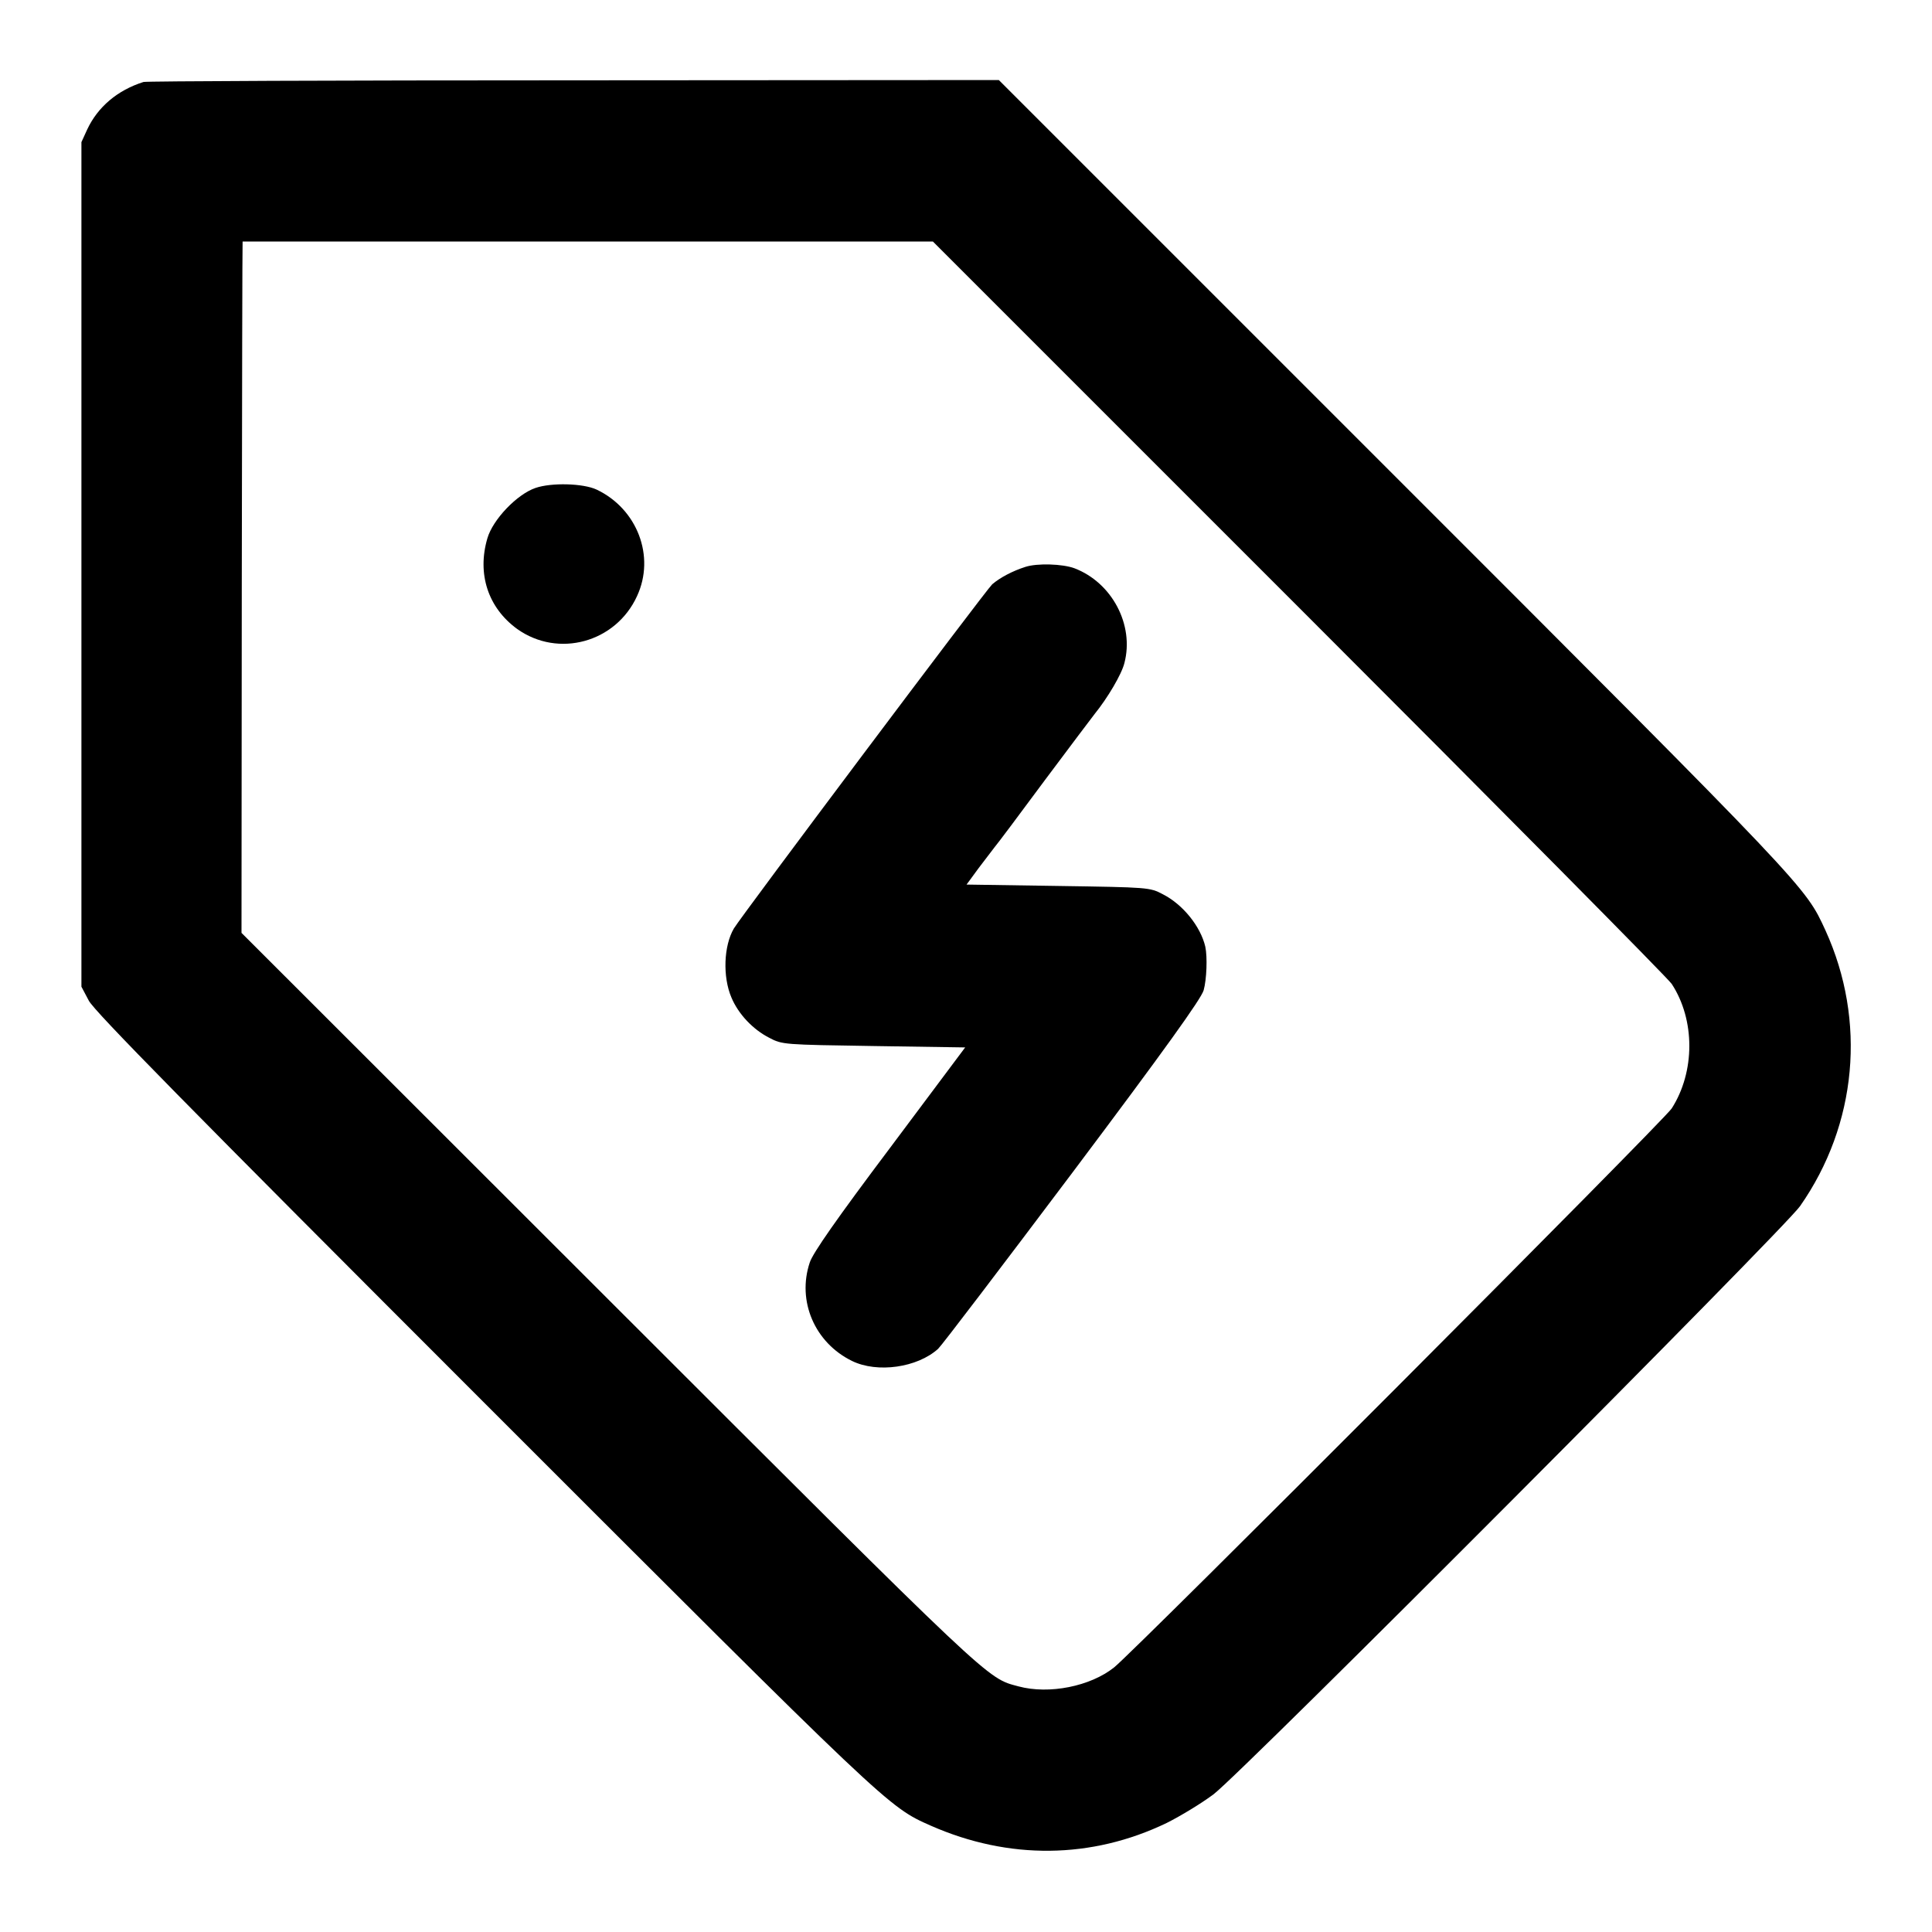 <?xml version="1.0" standalone="no"?>
<!DOCTYPE svg PUBLIC "-//W3C//DTD SVG 20010904//EN"
 "http://www.w3.org/TR/2001/REC-SVG-20010904/DTD/svg10.dtd">
<svg version="1.0" xmlns="http://www.w3.org/2000/svg"
 width="700pt" height="700pt" viewBox="0 0 700 700"
 preserveAspectRatio="xMidYMid meet">
<g transform="translate(0,700) scale(0.1,-0.1)"
fill="#000000" stroke="none">
<path d="M520 6703 c-95 -30 -166 -91 -204 -172 l-21 -46 0 -1530 0 -1530 27
-51 c21 -39 354 -378 1429 -1453 1474 -1474 1466 -1467 1622 -1536 282 -124
582 -121 854 10 50 25 126 71 170 104 106 81 2065 2046 2125 2131 207 296 241
672 92 999 -74 160 -55 141 -1563 1649 l-1432 1432 -1542 -1 c-848 0 -1549 -3
-1557 -6z m4188 -1906 c730 -730 1337 -1343 1349 -1362 85 -130 85 -318 0
-451 -27 -43 -1944 -1964 -2020 -2025 -86 -69 -236 -99 -347 -69 -116 31 -83
0 -1480 1396 l-1335 1334 1 1252 c1 689 2 1253 3 1253 0 0 564 0 1251 0 l1250
0 1328 -1328z"/>
<path d="M1940 5232 c-67 -23 -154 -114 -174 -182 -38 -129 2 -252 108 -329
149 -106 357 -49 434 119 67 144 1 316 -146 386 -49 23 -164 26 -222 6z"/>
<path d="M3715 4946 c-47 -15 -92 -39 -120 -63 -23 -21 -907 -1199 -936 -1247
-37 -63 -41 -175 -9 -250 25 -60 78 -116 137 -146 47 -25 52 -25 379 -30 l331
-5 -273 -365 c-191 -254 -279 -380 -290 -414 -47 -140 18 -291 153 -357 92
-45 237 -24 312 44 13 12 232 300 487 639 335 446 466 629 475 660 11 39 14
121 6 158 -17 73 -81 153 -154 190 -47 25 -52 25 -380 30 l-331 5 44 60 c25
33 51 67 58 76 8 9 89 117 180 240 92 123 174 232 182 242 47 58 98 144 108
185 36 138 -45 291 -181 343 -43 16 -135 19 -178 5z"/>
</g>
</svg>
